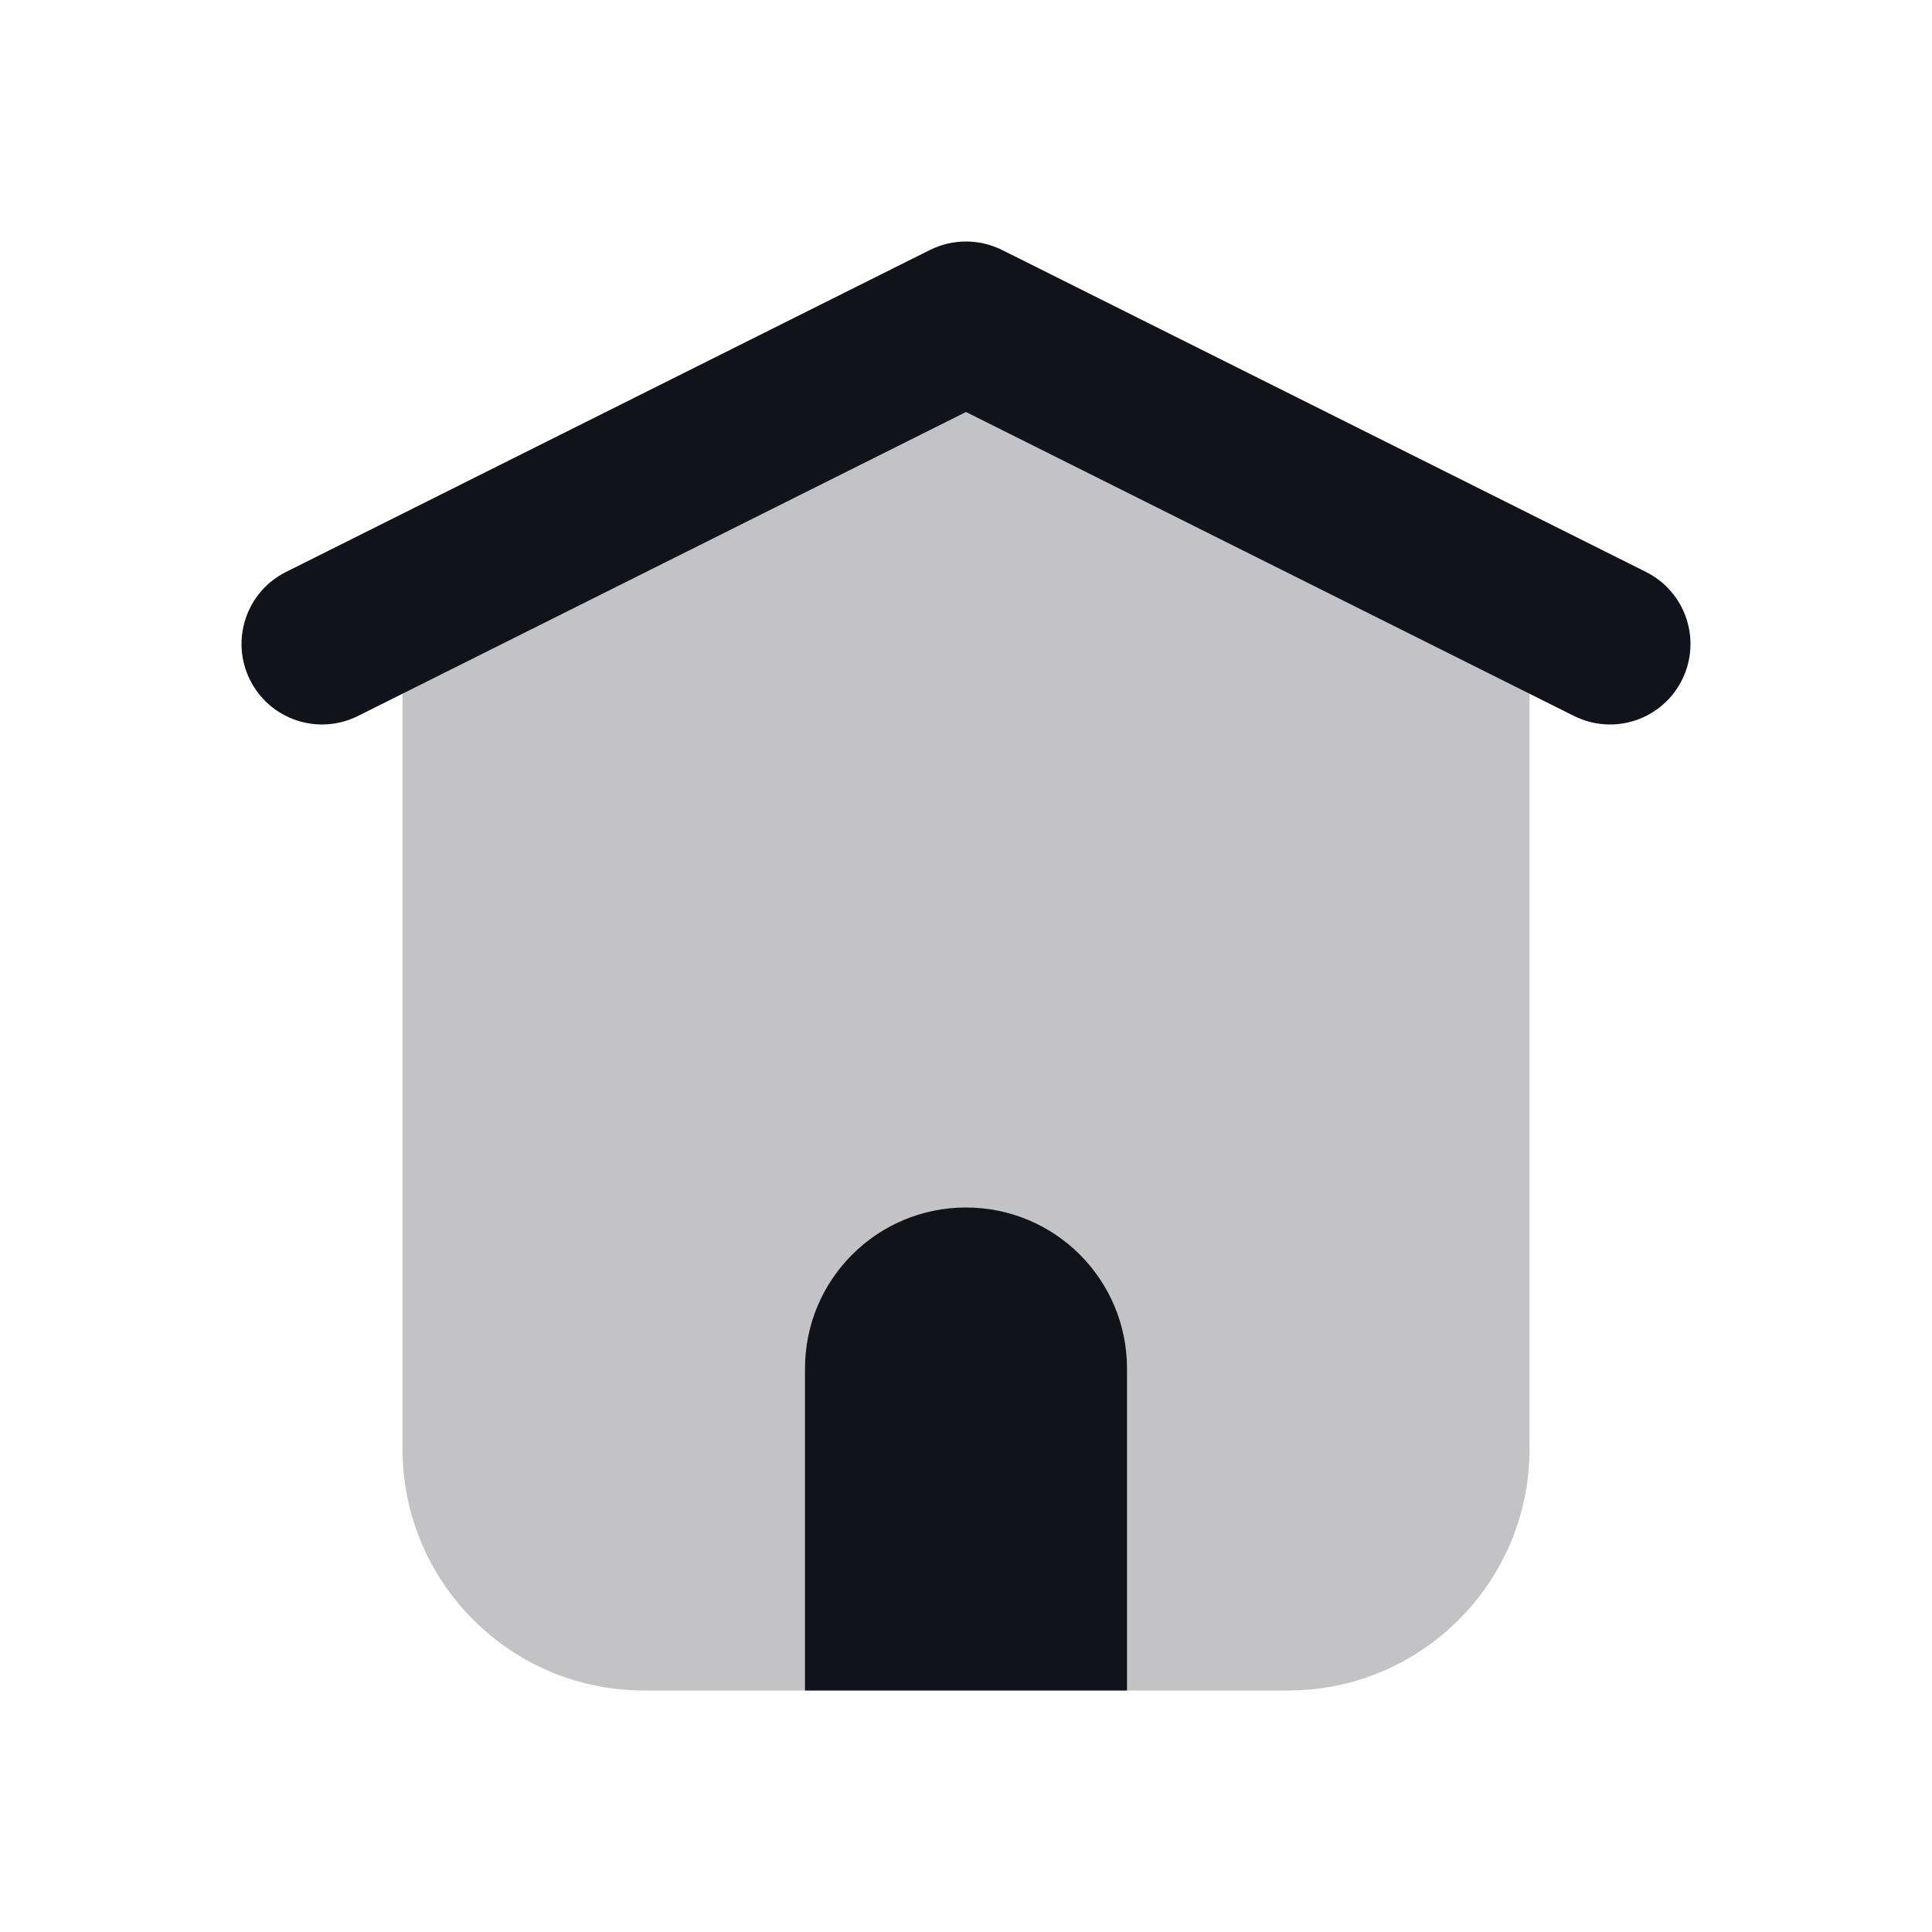 <svg width="24" height="24" viewBox="0 0 24 24" fill="none" xmlns="http://www.w3.org/2000/svg">
<path opacity="0.25" d="M12.671 3.217C12.248 3.006 11.752 3.006 11.329 3.217L5.829 5.967C5.321 6.221 5 6.74 5 7.309V18C5 19.656 6.343 21 8 21H16C17.657 21 19 19.656 19 18V7.309C19 6.74 18.679 6.221 18.171 5.967L12.671 3.217Z" fill="#12131A"/>
<path fill-rule="evenodd" clip-rule="evenodd" d="M14 21H10V17C10 15.895 10.895 15 12 15C13.105 15 14 15.895 14 17V21Z" fill="#12131A"/>
<path fill-rule="evenodd" clip-rule="evenodd" d="M3.106 8.447C3.353 8.941 3.953 9.141 4.447 8.894L12 5.118L19.553 8.894C20.047 9.141 20.647 8.941 20.894 8.447C21.141 7.953 20.941 7.352 20.447 7.105L12.447 3.105C12.166 2.965 11.834 2.965 11.553 3.105L3.553 7.105C3.059 7.352 2.859 7.953 3.106 8.447Z" fill="#12131A"/>
</svg>
